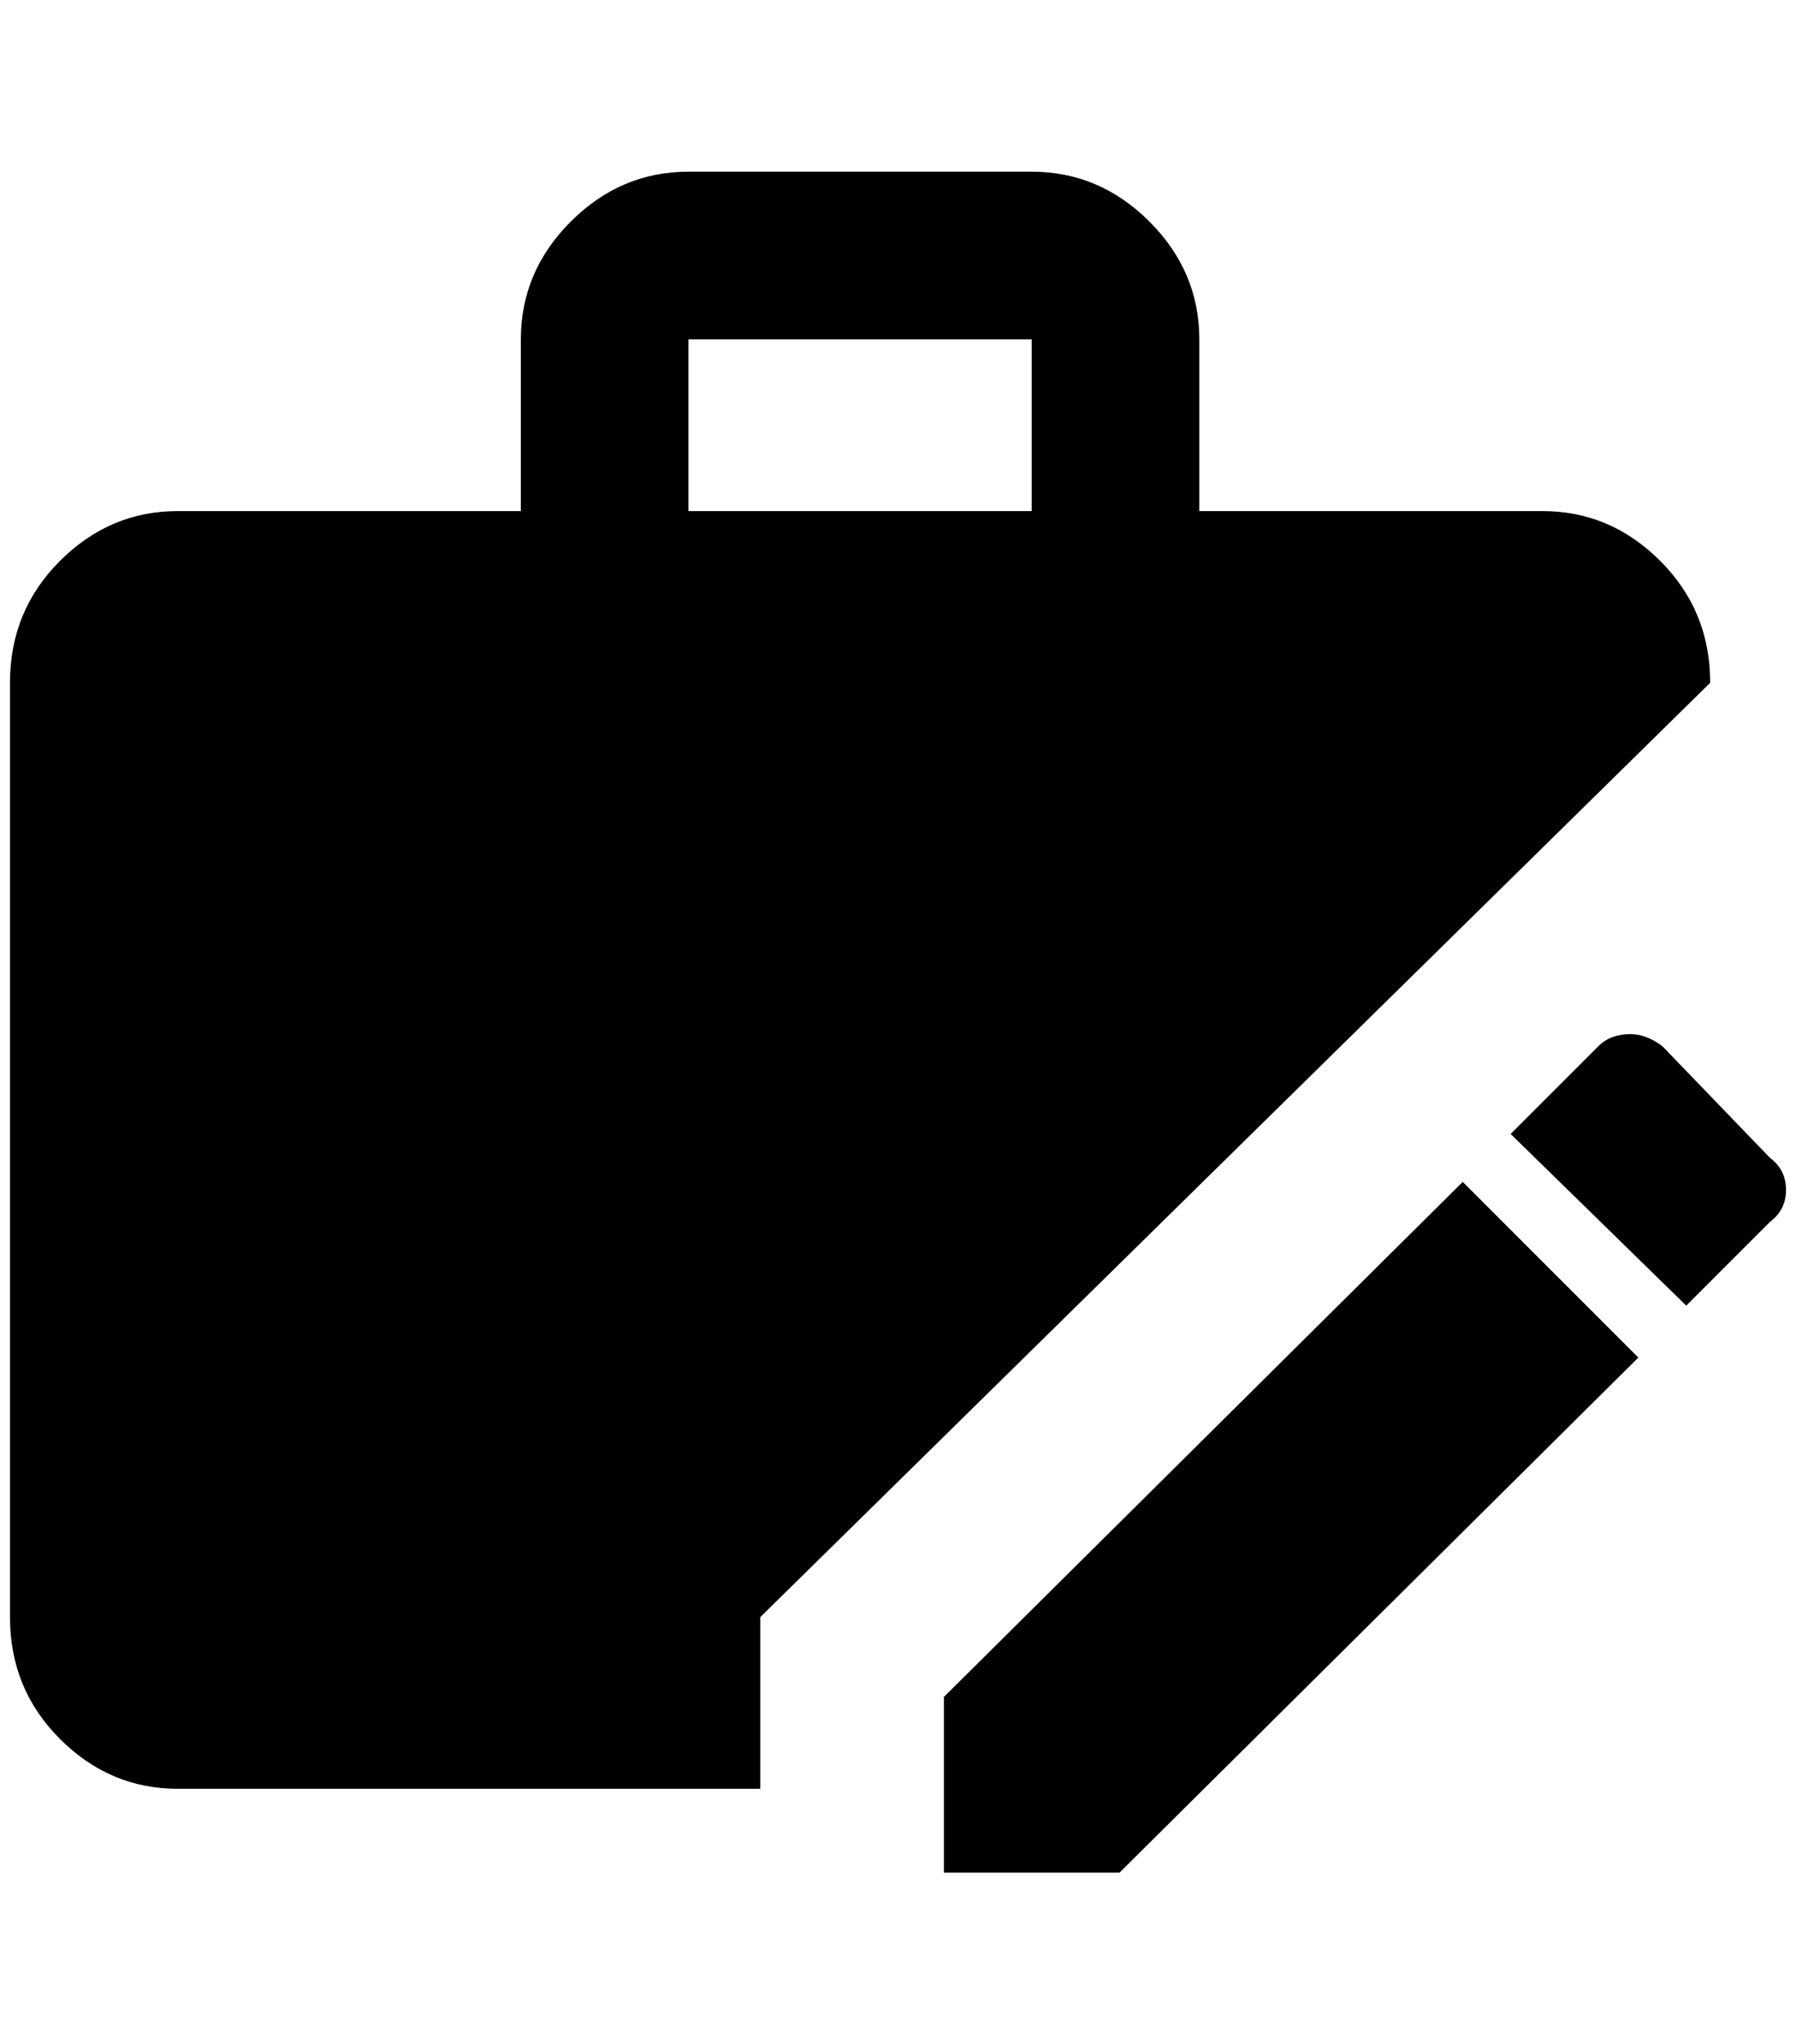 <?xml version="1.0" standalone="no"?>
<!DOCTYPE svg PUBLIC "-//W3C//DTD SVG 1.1//EN" "http://www.w3.org/Graphics/SVG/1.1/DTD/svg11.dtd" >
<svg xmlns="http://www.w3.org/2000/svg" xmlns:xlink="http://www.w3.org/1999/xlink" version="1.1" viewBox="-10 0 1800 2048">
   <path fill="currentColor"
d="M1024 172q68 0 118 50t50 118v172h344q68 0 118 50t50 122l-952 936v172h-584q-68 0 -118 -50t-50 -122v-936q0 -72 50 -122t118 -50h344v-172q0 -68 50 -118t118 -50h344zM1024 512v-172h-344v172h344zM1624 1036q-20 0 -32 12l-88 88l176 172l84 -84q16 -12 16 -32
t-16 -32l-108 -112q-16 -12 -32 -12zM1456 1184l-520 516v176h176l520 -516z" />
</svg>
